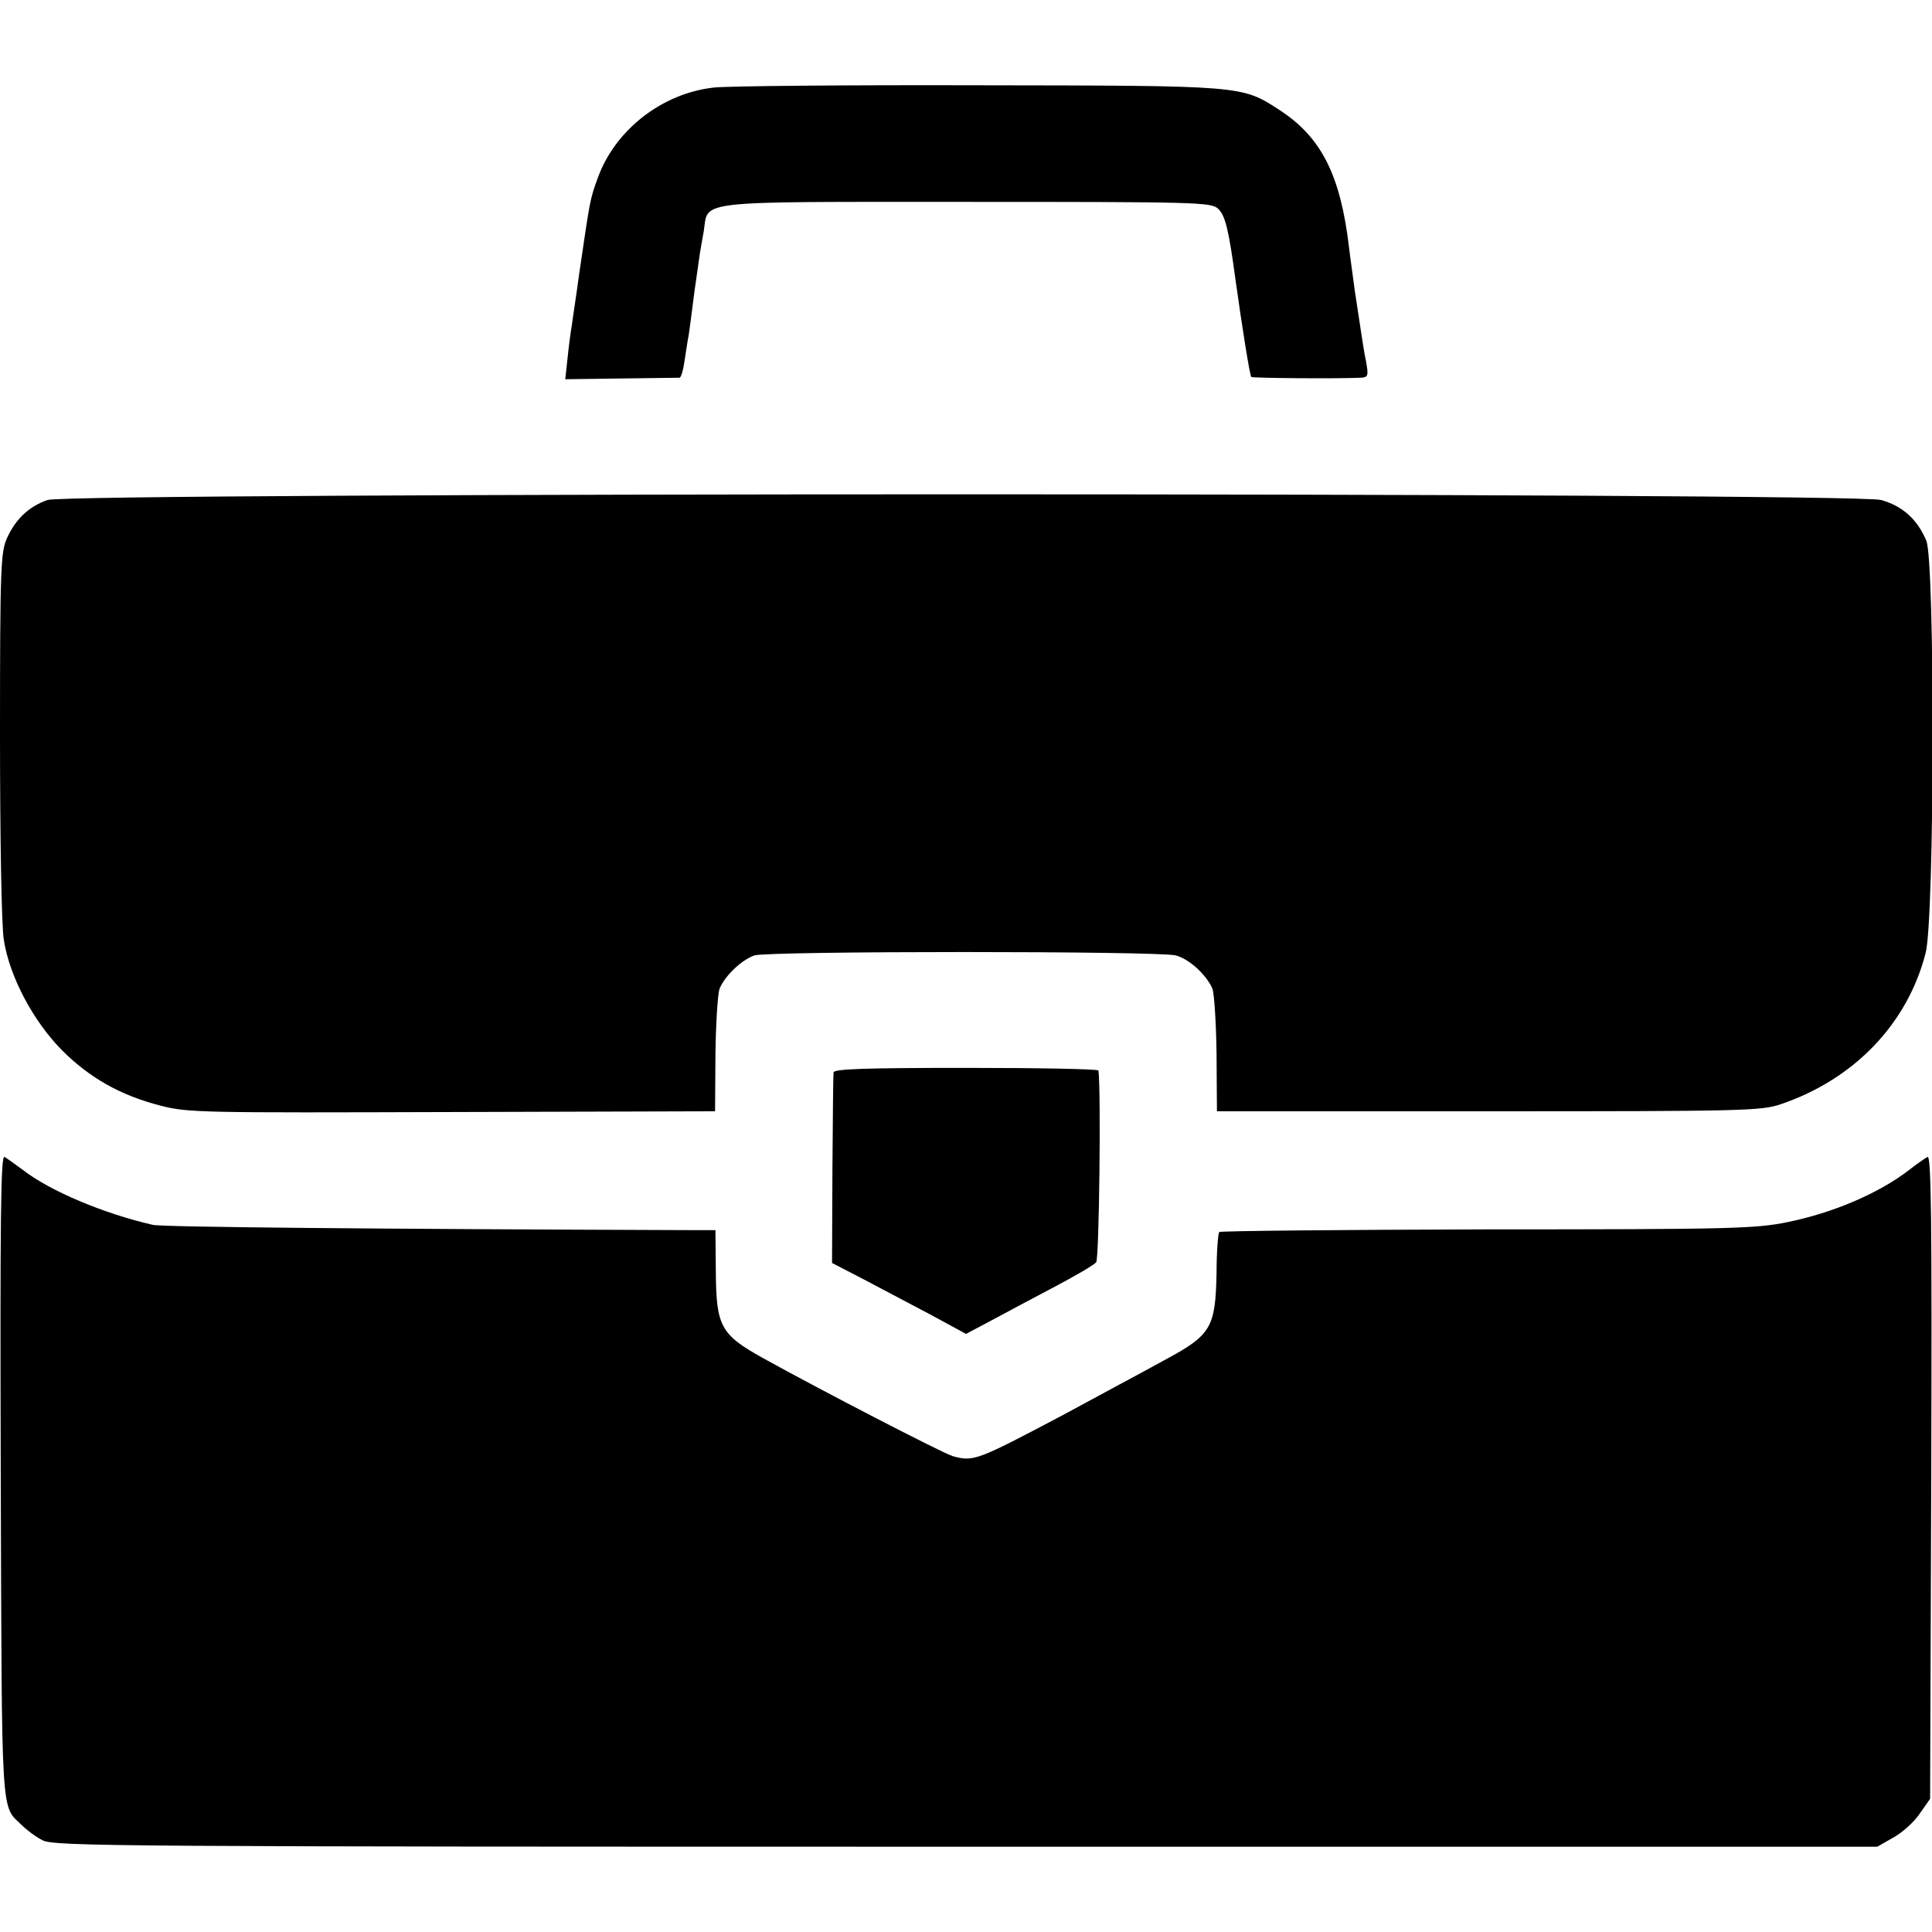 <?xml version="1.0" standalone="no"?>
<!DOCTYPE svg PUBLIC "-//W3C//DTD SVG 20010904//EN"
 "http://www.w3.org/TR/2001/REC-SVG-20010904/DTD/svg10.dtd">
<svg version="1.0" xmlns="http://www.w3.org/2000/svg"
 width="512pt" height="512pt" viewBox="0 0 512 512"
 preserveAspectRatio="xMidYMid meet">
<g transform="translate(0,512) scale(0.1,-0.1)"
fill="#000000" stroke="none">
<path d="M1892 4888 c-137 -15 -262 -112 -308 -240 -21 -58 -20 -56 -49 -253
-8 -60 -18 -123 -20 -140 -3 -16 -8 -55 -11 -85 l-6 -55 149 2 c81 1 151 2
154 2 4 1 10 21 13 44 4 24 8 55 11 68 2 13 9 65 15 114 7 50 14 97 15 105 1
8 6 34 10 57 13 83 -36 78 695 78 614 0 649 -1 668 -18 19 -18 28 -54 46 -187
17 -122 38 -255 42 -259 3 -3 224 -5 290 -2 20 1 21 5 14 44 -5 23 -10 58 -13
77 -3 19 -10 67 -16 105 -5 39 -13 93 -16 120 -23 193 -74 292 -185 364 -100
65 -96 64 -800 65 -349 1 -663 -2 -698 -6z"/>
<path d="M126 3795 c-49 -17 -84 -50 -107 -100 -17 -37 -19 -75 -19 -520 0
-274 4 -508 10 -545 15 -98 78 -216 154 -293 74 -74 156 -120 261 -147 73 -19
110 -19 773 -17 l697 2 1 150 c1 83 6 161 11 175 14 34 58 76 92 88 35 12
1072 12 1117 0 35 -9 81 -51 97 -88 5 -14 10 -92 11 -175 l1 -150 720 0 c677
0 723 1 775 19 194 66 335 213 383 400 24 89 25 1038 2 1093 -24 57 -63 92
-120 108 -72 20 -4801 20 -4859 0z"/>
<path d="M2209 2278 c-1 -7 -2 -124 -3 -259 l-1 -246 85 -44 c47 -25 127 -67
178 -94 l92 -50 68 36 c37 20 112 60 167 89 55 29 105 58 110 65 8 9 13 453 6
508 -1 4 -158 7 -351 7 -273 0 -350 -3 -351 -12z"/>
<path d="M2 1208 c3 -923 0 -871 56 -925 13 -13 37 -31 55 -40 30 -16 202 -17
2447 -17 l2415 0 42 24 c24 13 55 41 70 63 l28 40 3 854 c2 689 0 853 -10 847
-7 -4 -29 -19 -48 -34 -80 -62 -201 -114 -324 -139 -84 -17 -149 -19 -795 -19
-387 -1 -706 -4 -710 -7 -3 -4 -7 -53 -7 -109 -3 -145 -14 -164 -139 -231 -38
-21 -92 -50 -120 -65 -27 -15 -95 -51 -150 -81 -227 -120 -235 -123 -290 -108
-27 8 -348 174 -505 261 -111 62 -122 84 -123 230 l-1 108 -60 0 c-850 3
-1407 8 -1431 14 -131 30 -273 90 -345 146 -19 14 -41 30 -48 34 -10 6 -12
-158 -10 -846z"/>
</g>
</svg>
